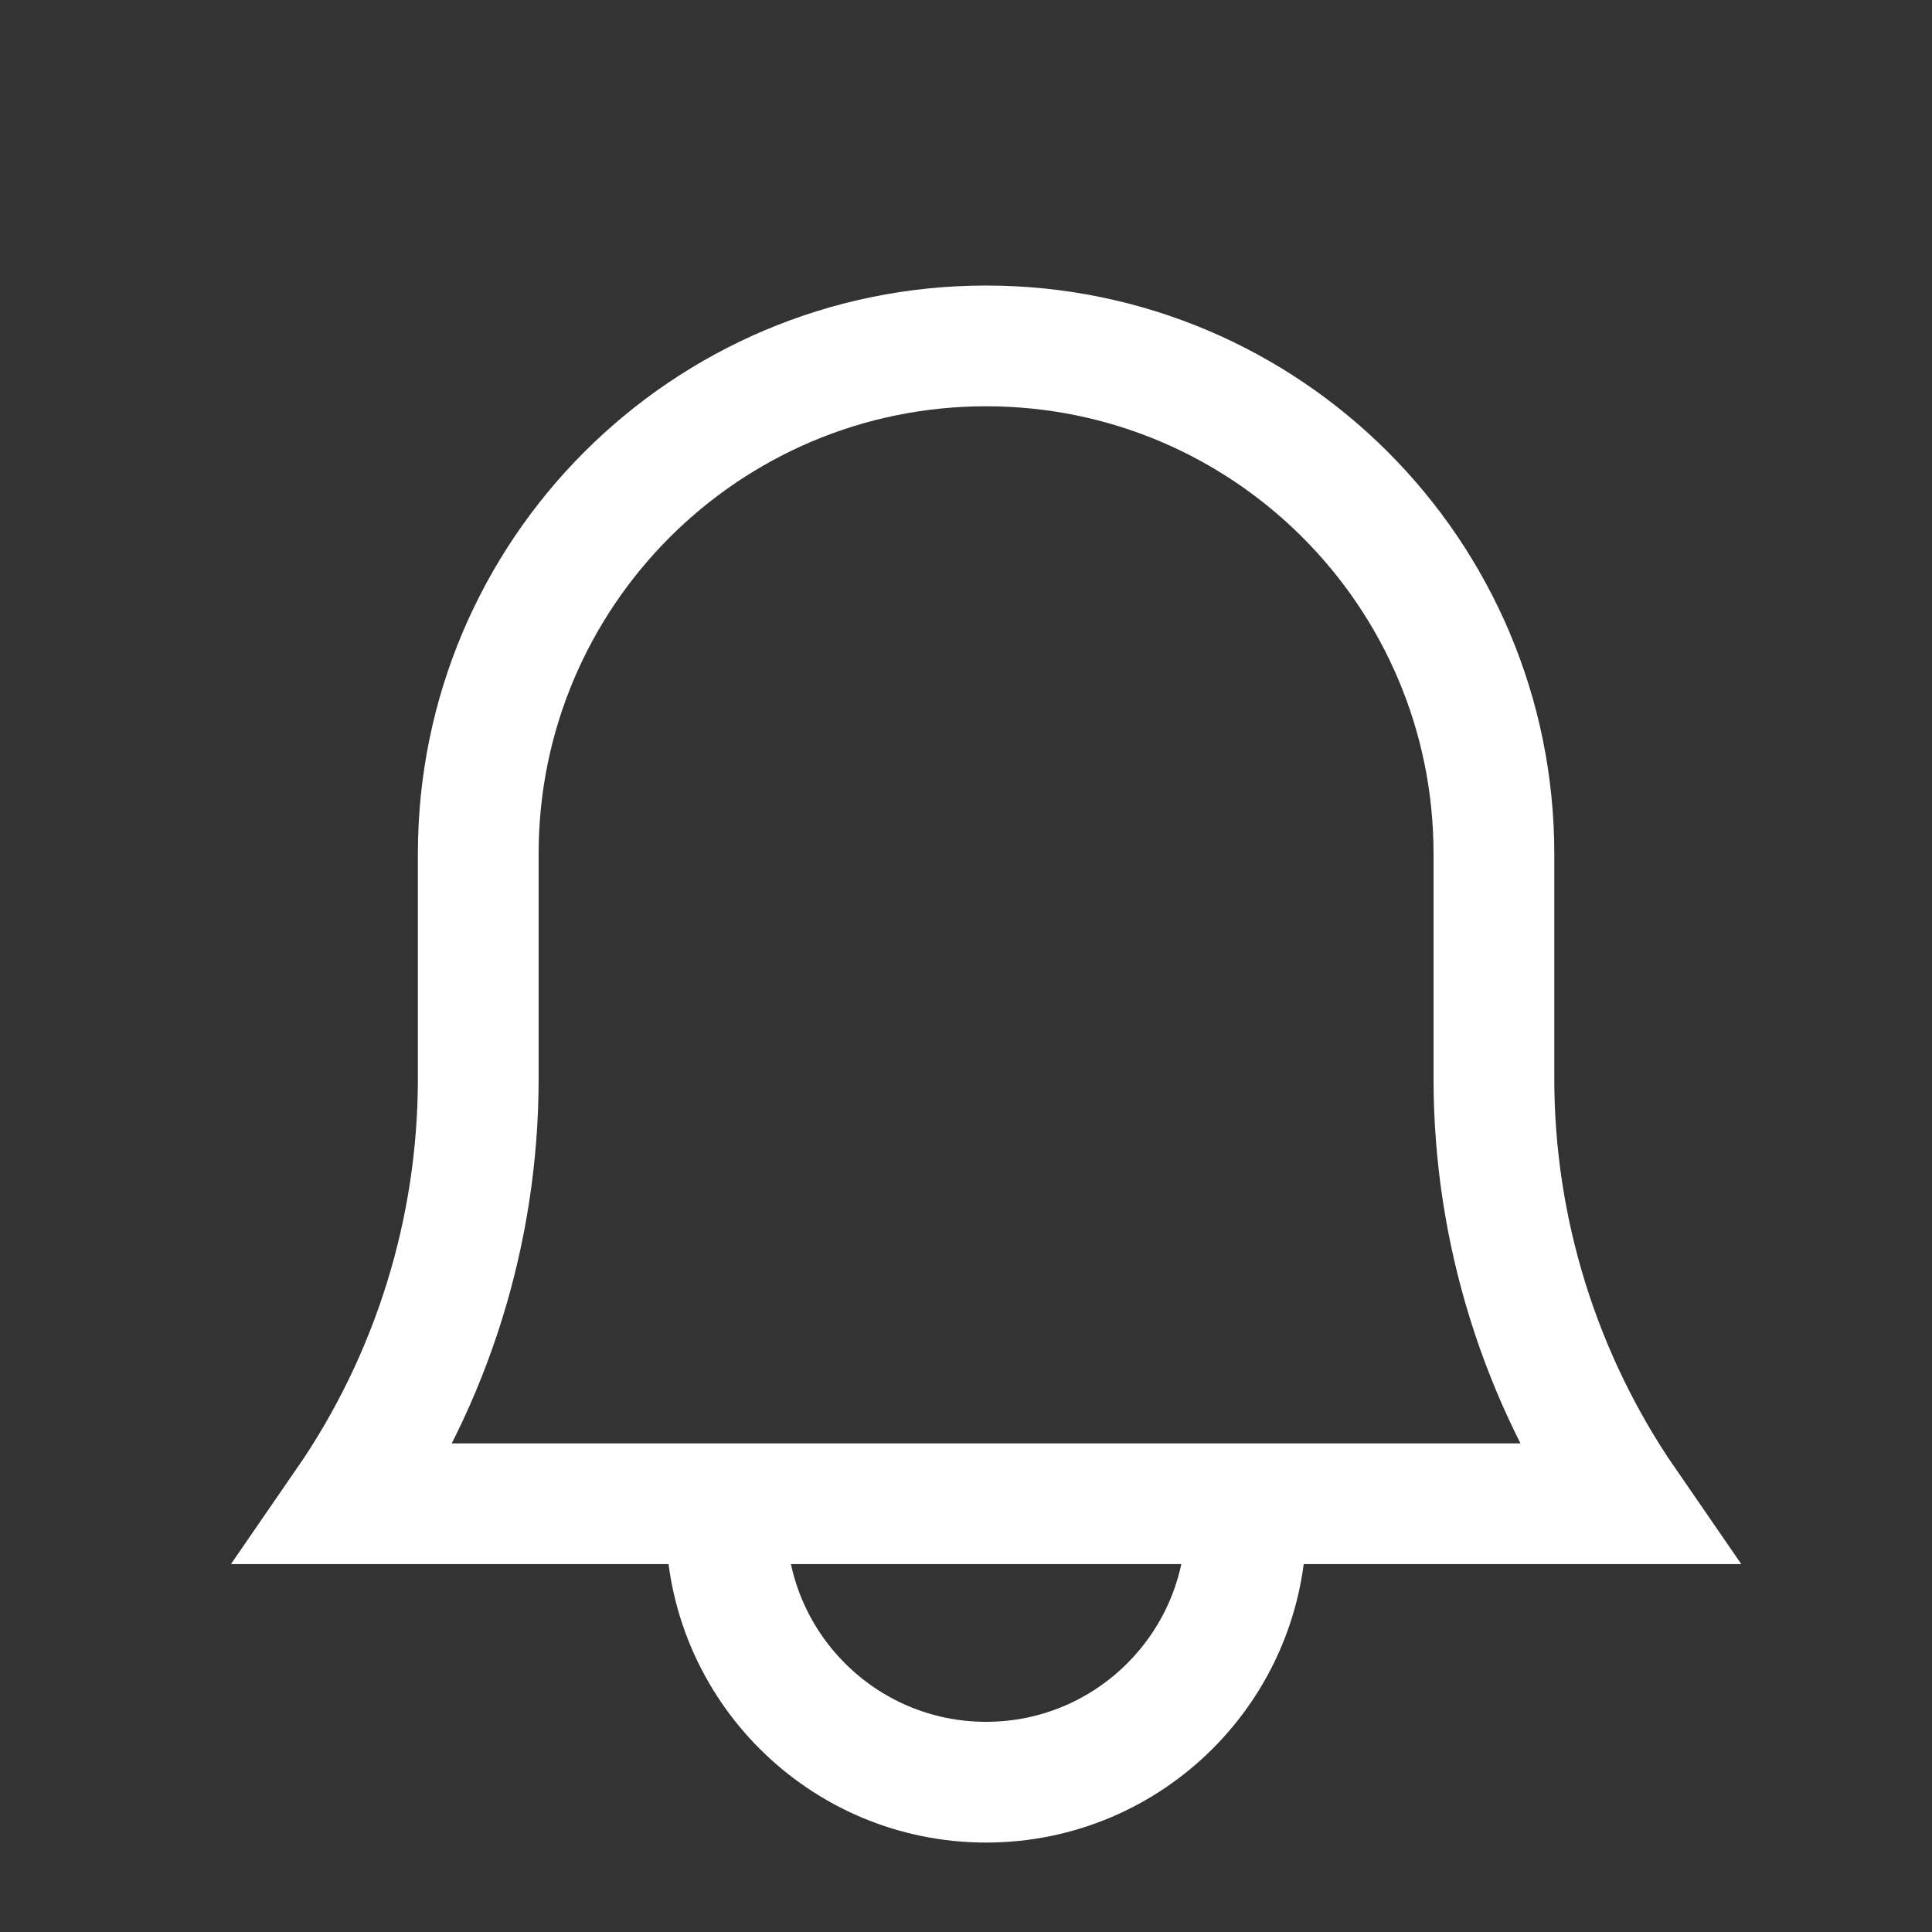 <svg width="24" height="24" viewBox="0 0 24 24" fill="none" xmlns="http://www.w3.org/2000/svg">
<rect x="0" y="0" width="24" height="24" fill="#333333" stroke="none"/>
<path d="M12.25 4.297C15.734 4.297 18.558 7.122 18.558 10.606V13.399C18.558 15.285 19.132 17.127 20.203 18.68H4.297C5.368 17.127 5.941 15.285 5.941 13.399V10.606C5.941 7.122 8.765 4.297 12.25 4.297Z" stroke="white" stroke-width="1.5"/>
<path d="M15.479 18.68V18.91C15.479 20.693 14.033 22.139 12.25 22.139C10.467 22.139 9.021 20.693 9.021 18.91V18.68" stroke="white" stroke-width="1.5"/>
</svg>

